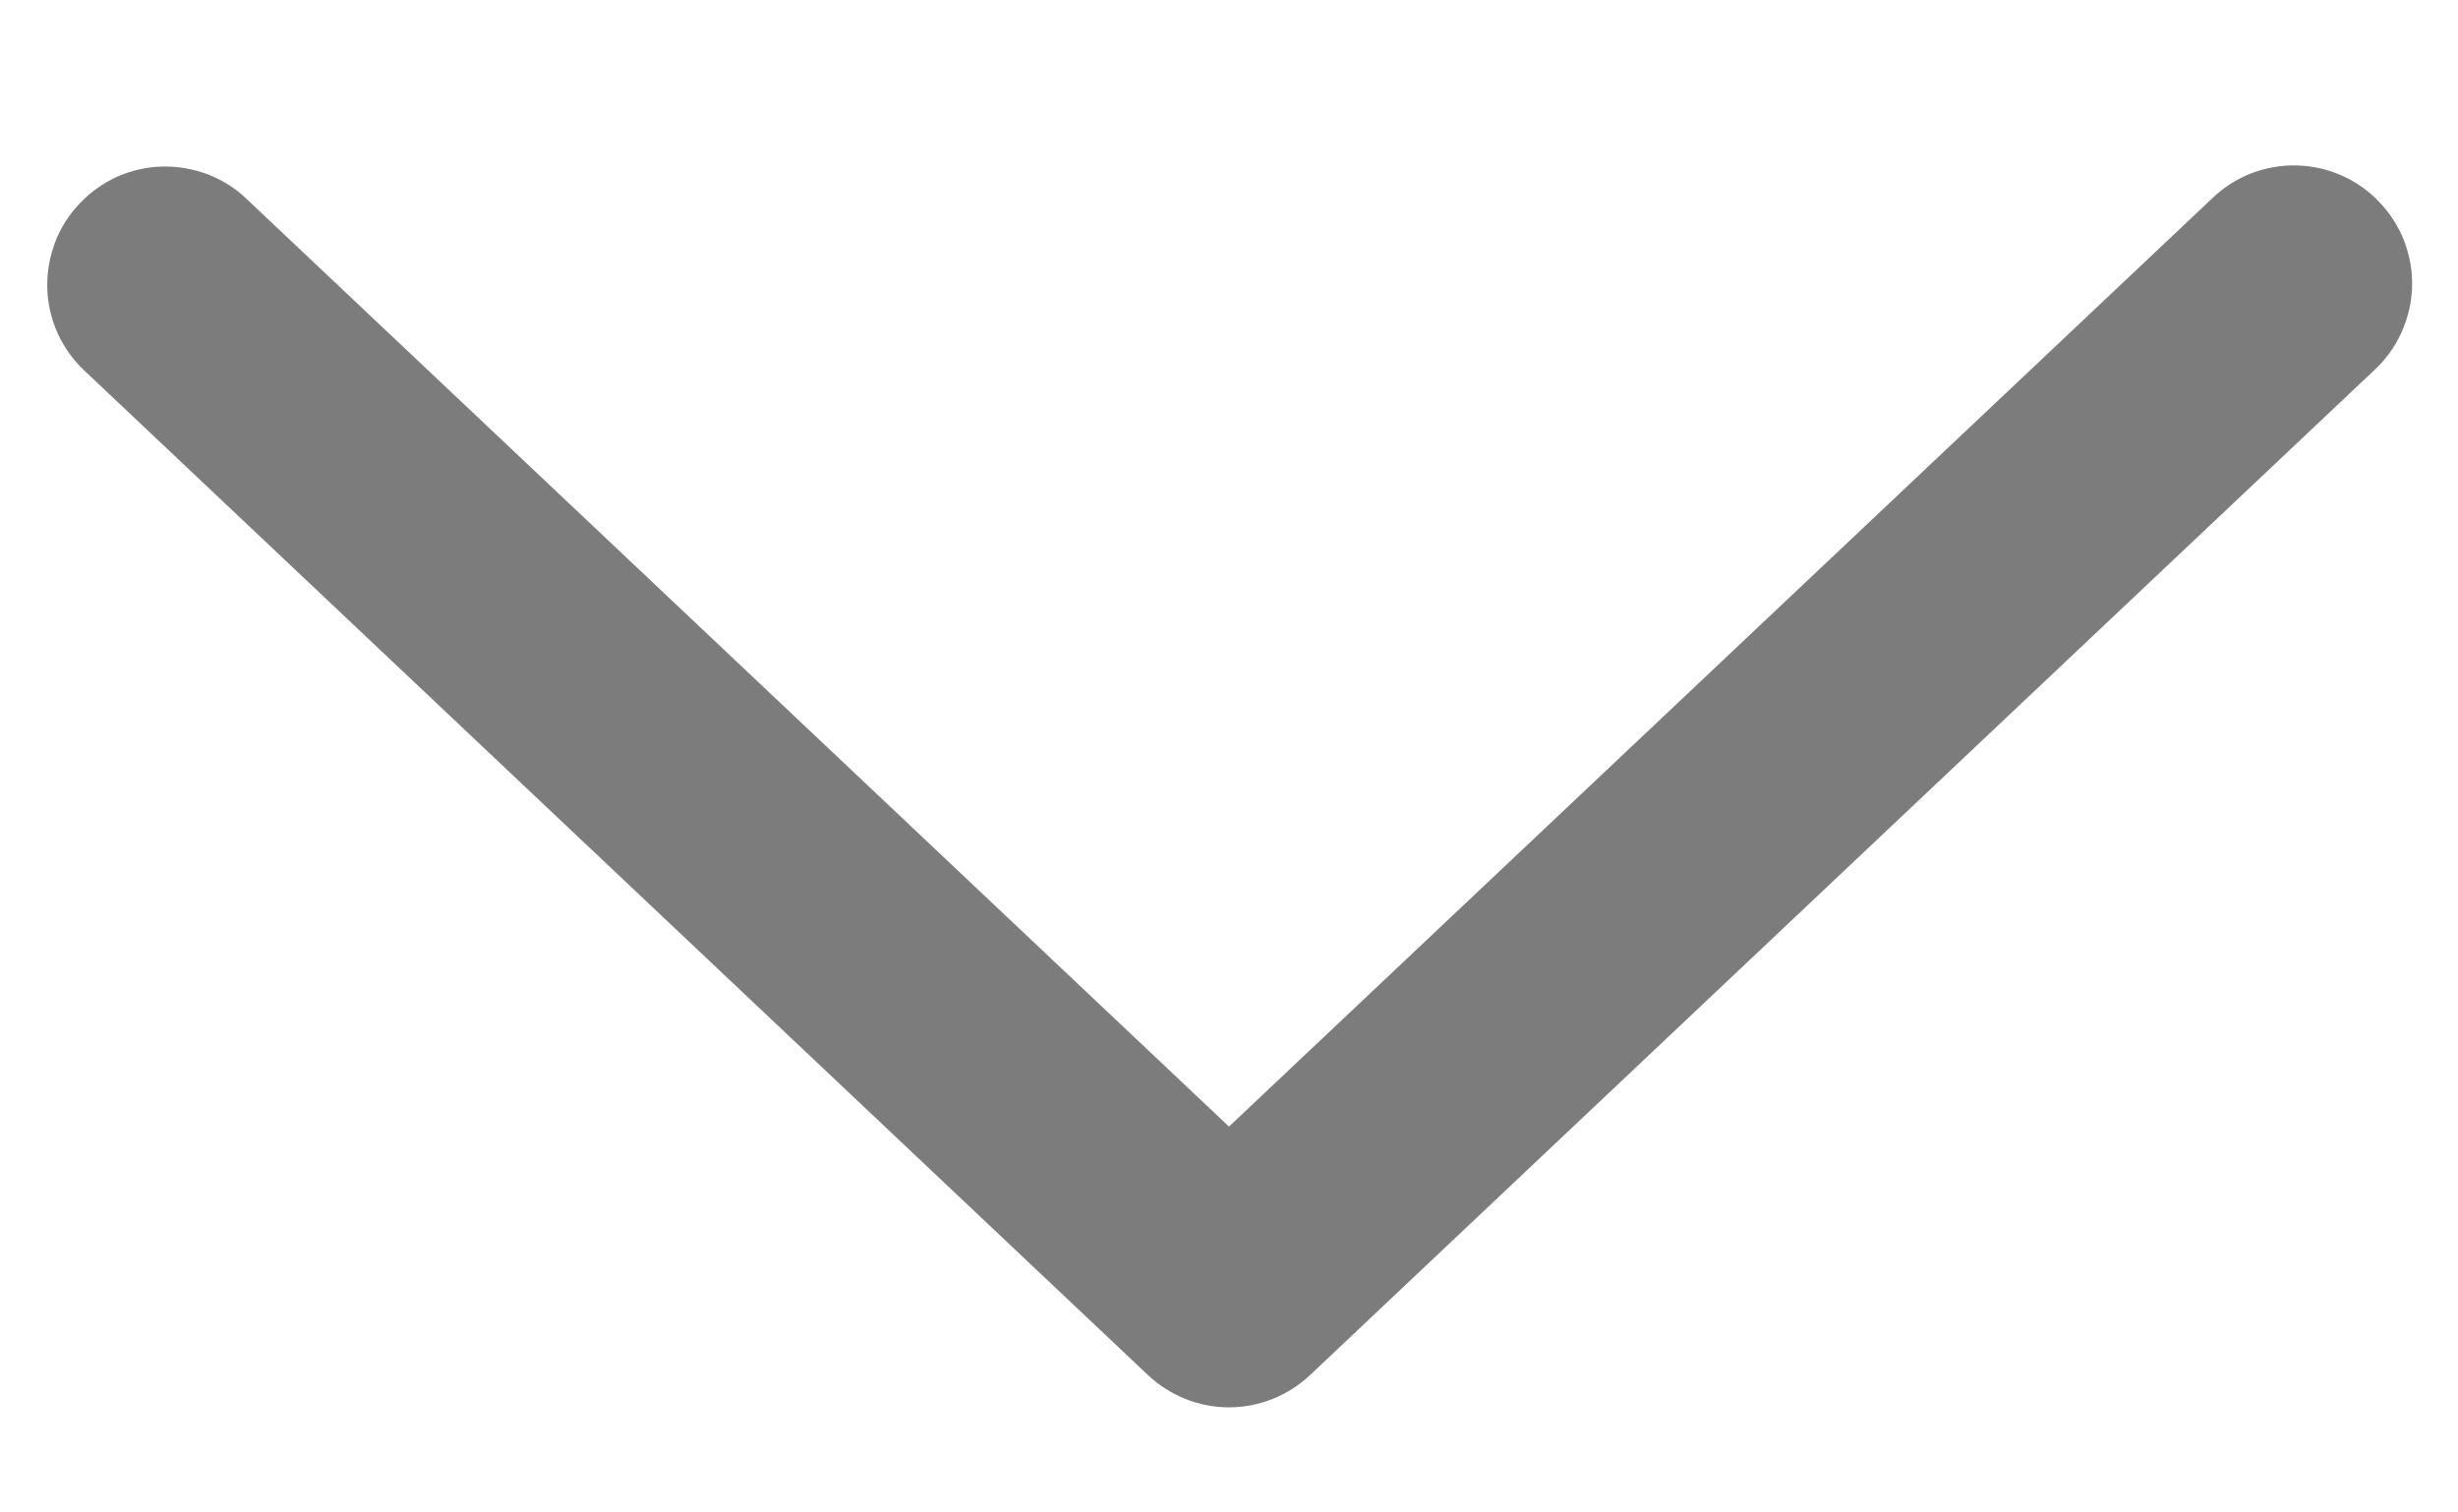 <svg width="13" height="8" viewBox="0 0 13 8" fill="none" xmlns="http://www.w3.org/2000/svg">
<path d="M1.304 1.052C1.245 0.995 1.174 0.951 1.098 0.922C1.021 0.893 0.939 0.879 0.857 0.881C0.775 0.883 0.694 0.902 0.619 0.935C0.545 0.969 0.477 1.017 0.421 1.077C0.364 1.136 0.32 1.206 0.291 1.283C0.262 1.36 0.248 1.442 0.25 1.524C0.252 1.606 0.271 1.686 0.304 1.761C0.338 1.836 0.386 1.904 0.446 1.96L6.071 7.273C6.187 7.382 6.34 7.444 6.5 7.444C6.66 7.444 6.813 7.382 6.929 7.273L12.555 1.96C12.616 1.904 12.665 1.837 12.7 1.761C12.734 1.686 12.754 1.605 12.757 1.522C12.76 1.439 12.746 1.357 12.717 1.279C12.688 1.202 12.643 1.131 12.586 1.071C12.53 1.011 12.461 0.962 12.386 0.929C12.31 0.895 12.229 0.877 12.146 0.875C12.063 0.873 11.981 0.888 11.903 0.918C11.826 0.949 11.756 0.994 11.697 1.052L6.5 5.959L1.304 1.052Z" fill="#7C7C7C"/>
</svg>
